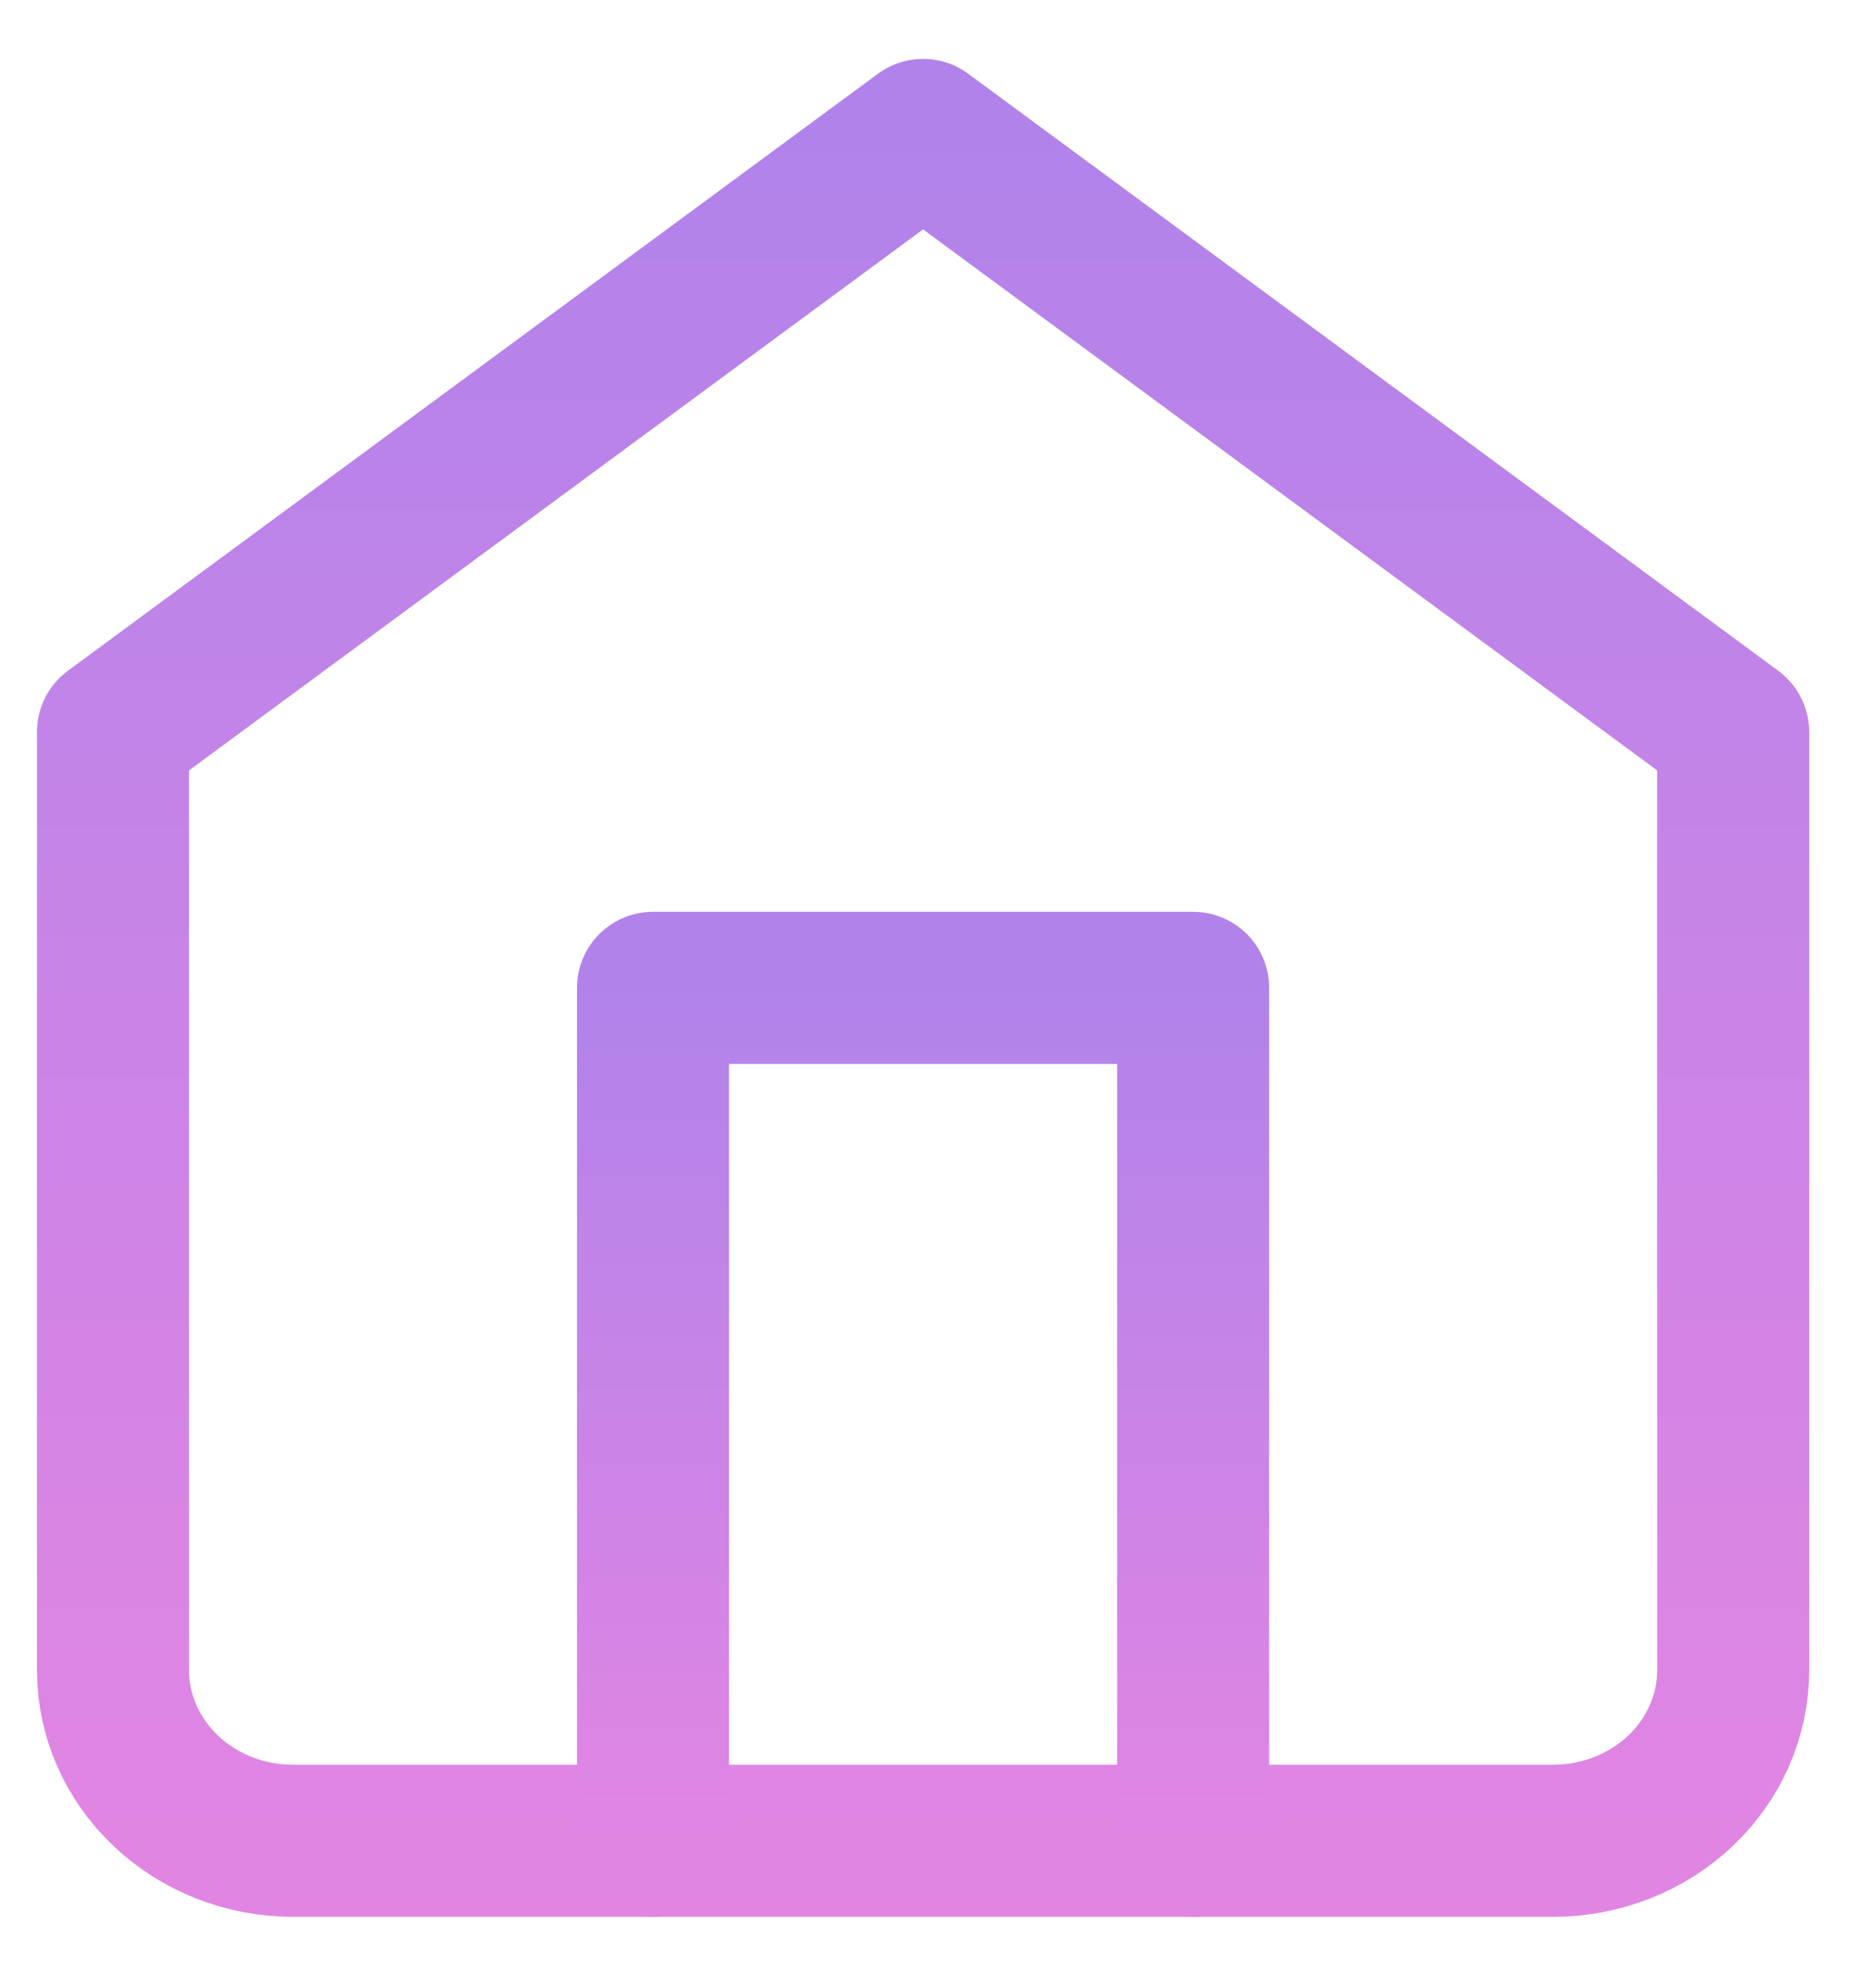 <svg width="22" height="23" viewBox="0 0 22 23" fill="none" xmlns="http://www.w3.org/2000/svg">
<path d="M1.325 8.582L10.825 1.582L20.325 8.582V19.582C20.325 20.112 20.103 20.621 19.707 20.996C19.311 21.371 18.774 21.582 18.214 21.582H3.436C2.876 21.582 2.339 21.371 1.944 20.996C1.548 20.621 1.325 20.112 1.325 19.582V8.582Z" stroke="url(#paint0_linear_1_398)" stroke-width="1.783" stroke-linecap="round" stroke-linejoin="round"/>
<path d="M7.658 21.582V11.582H13.992V21.582" stroke="url(#paint1_linear_1_398)" stroke-width="1.783" stroke-linecap="round" stroke-linejoin="round"/>
<defs>
<linearGradient id="paint0_linear_1_398" x1="10.825" y1="1.582" x2="10.825" y2="21.582" gradientUnits="userSpaceOnUse">
<stop stop-color="#B183EA"/>
<stop offset="1" stop-color="#E185E3"/>
</linearGradient>
<linearGradient id="paint1_linear_1_398" x1="10.825" y1="11.582" x2="10.825" y2="21.582" gradientUnits="userSpaceOnUse">
<stop stop-color="#B183EA"/>
<stop offset="1" stop-color="#E185E3"/>
</linearGradient>
</defs>
</svg>
